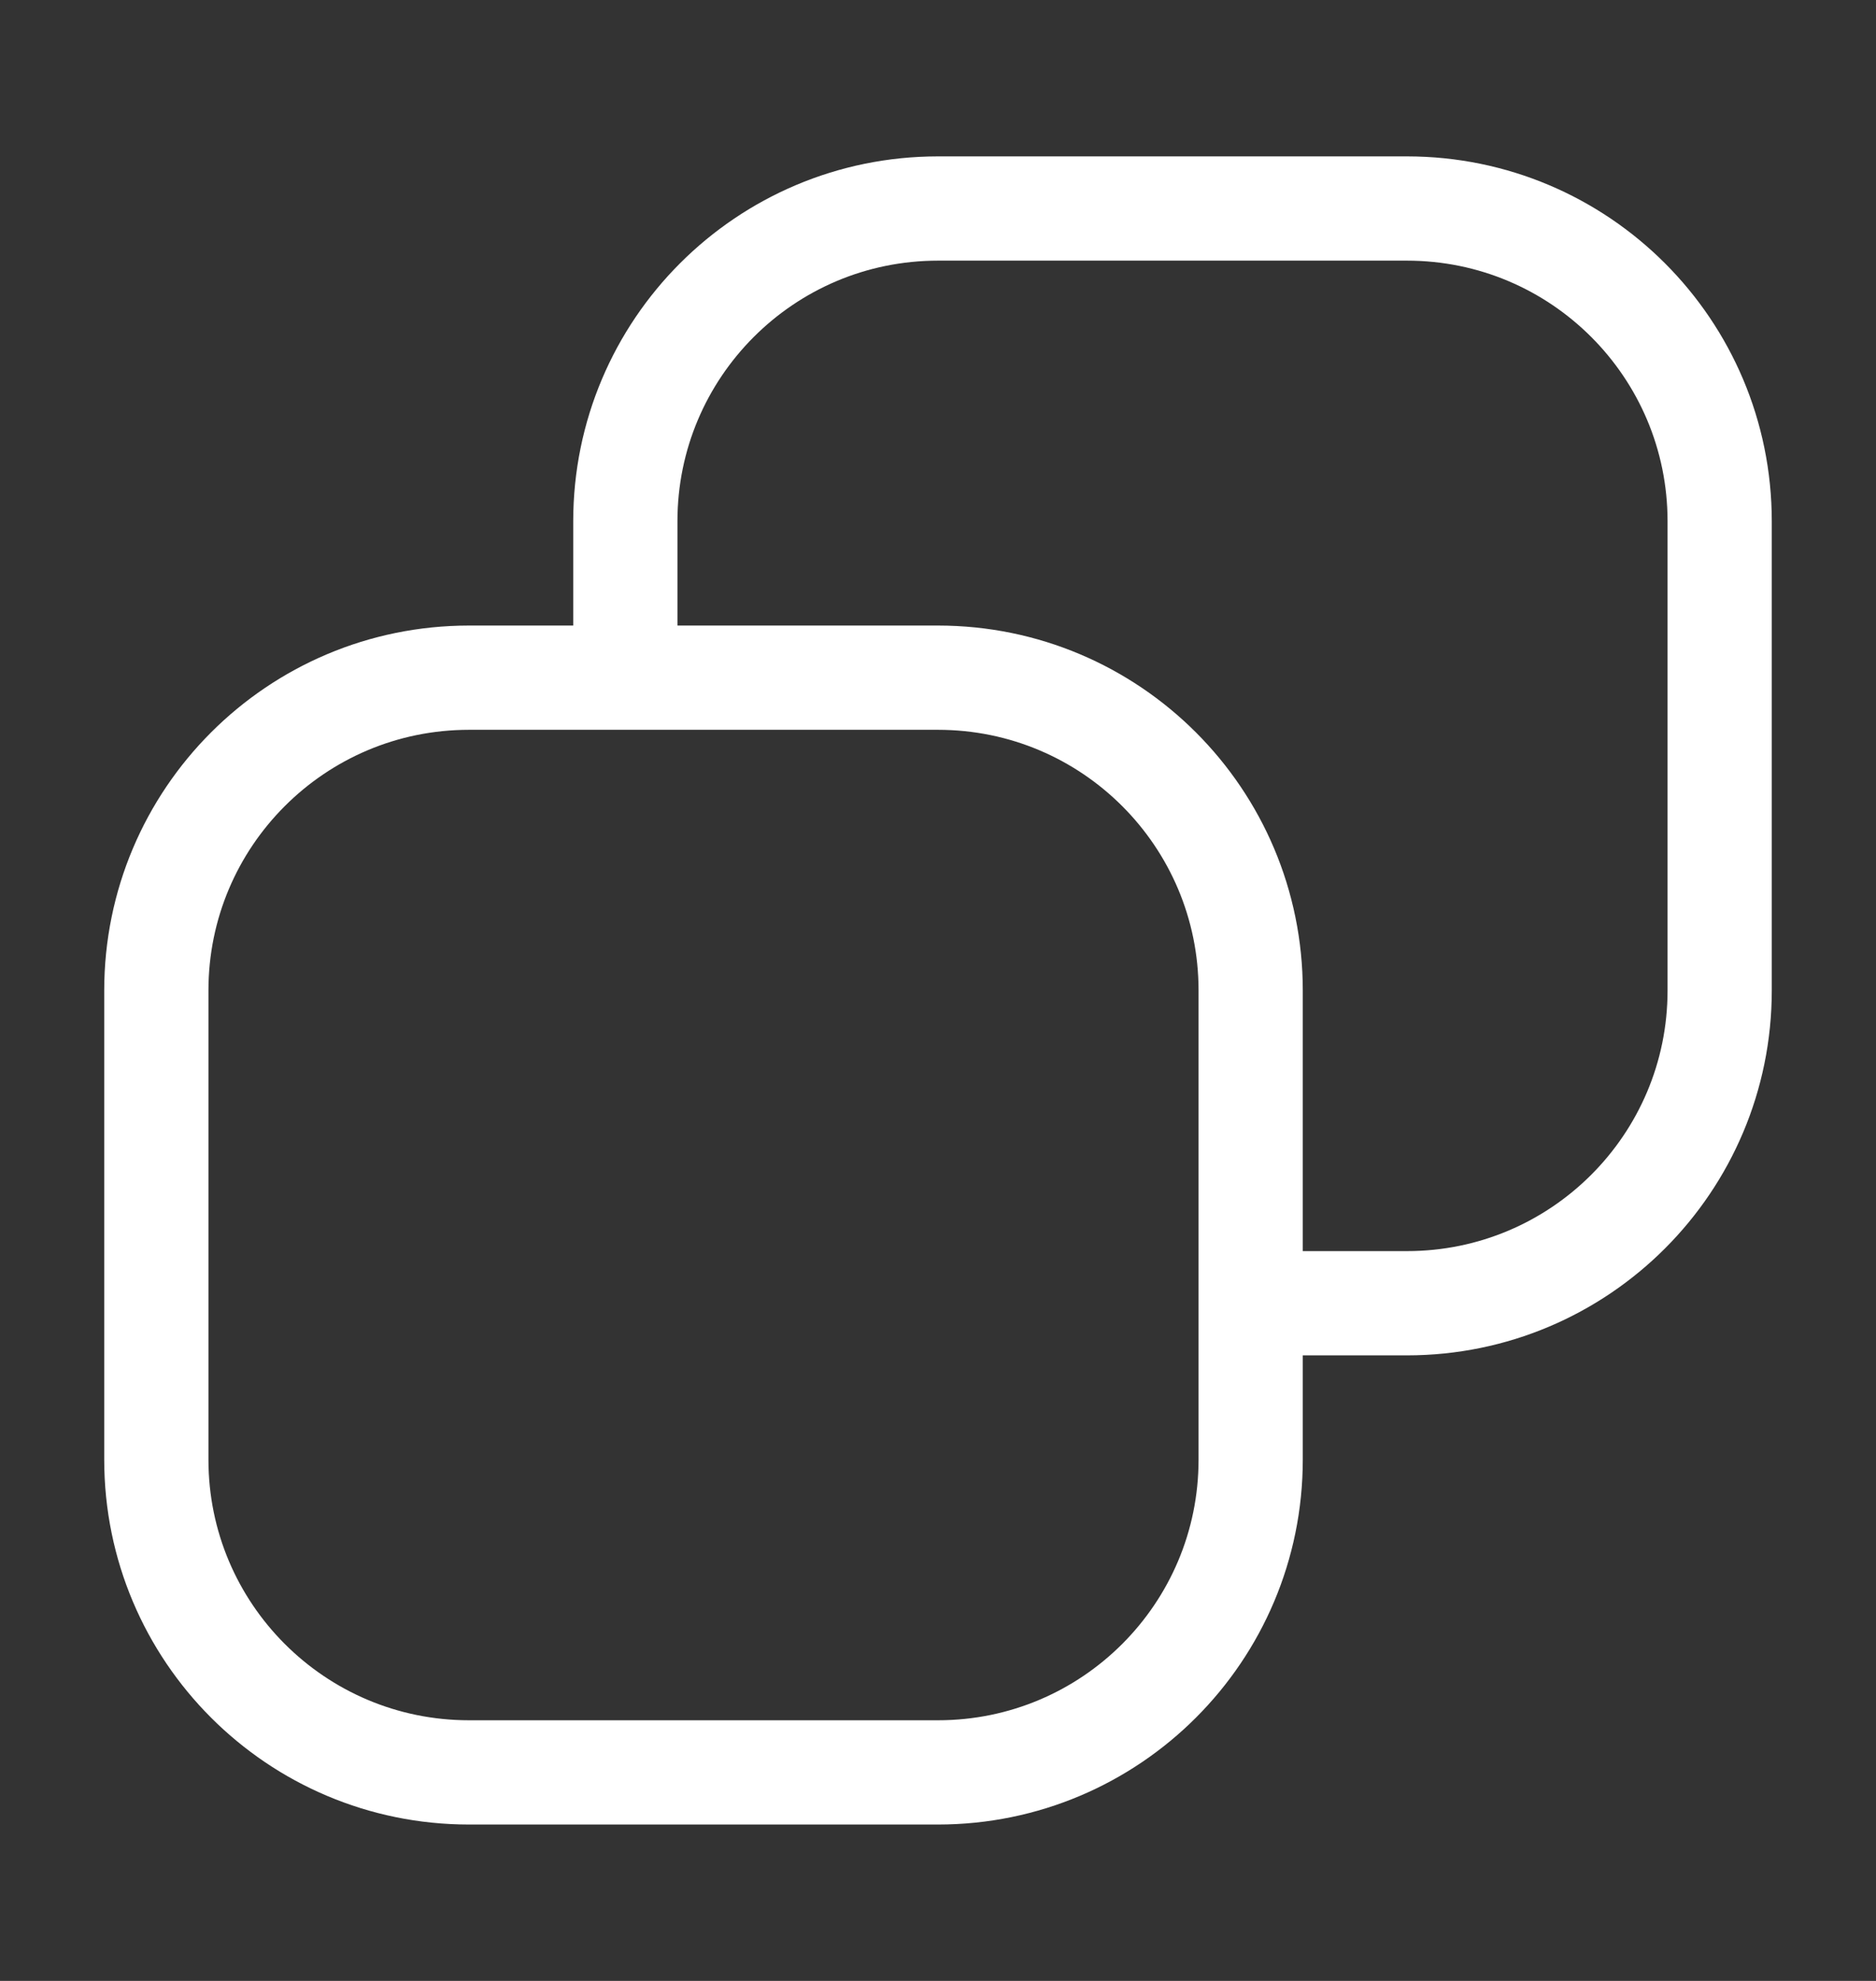 <svg width="18" height="19" viewBox="0 0 18 19" fill="none" xmlns="http://www.w3.org/2000/svg">
<rect x="0" y="0" width="18" height="19" fill="#333333" stroke="none"/>
<g id="Huge-icon/interface/outline/copy">
<path id="Vector" d="M6 6.5V5C6 3.343 7.343 2 9 2L13.5 2C15.157 2 16.5 3.343 16.5 5V9.5C16.5 11.157 15.157 12.5 13.5 12.5H12M6 6.5H4.5C2.843 6.5 1.5 7.843 1.5 9.5V14C1.5 15.657 2.843 17 4.5 17H9C10.657 17 12 15.657 12 14V12.5M6 6.5H9C10.657 6.5 12 7.843 12 9.5V12.5" stroke="white" stroke-linejoin="round"/>
</g>
</svg>
